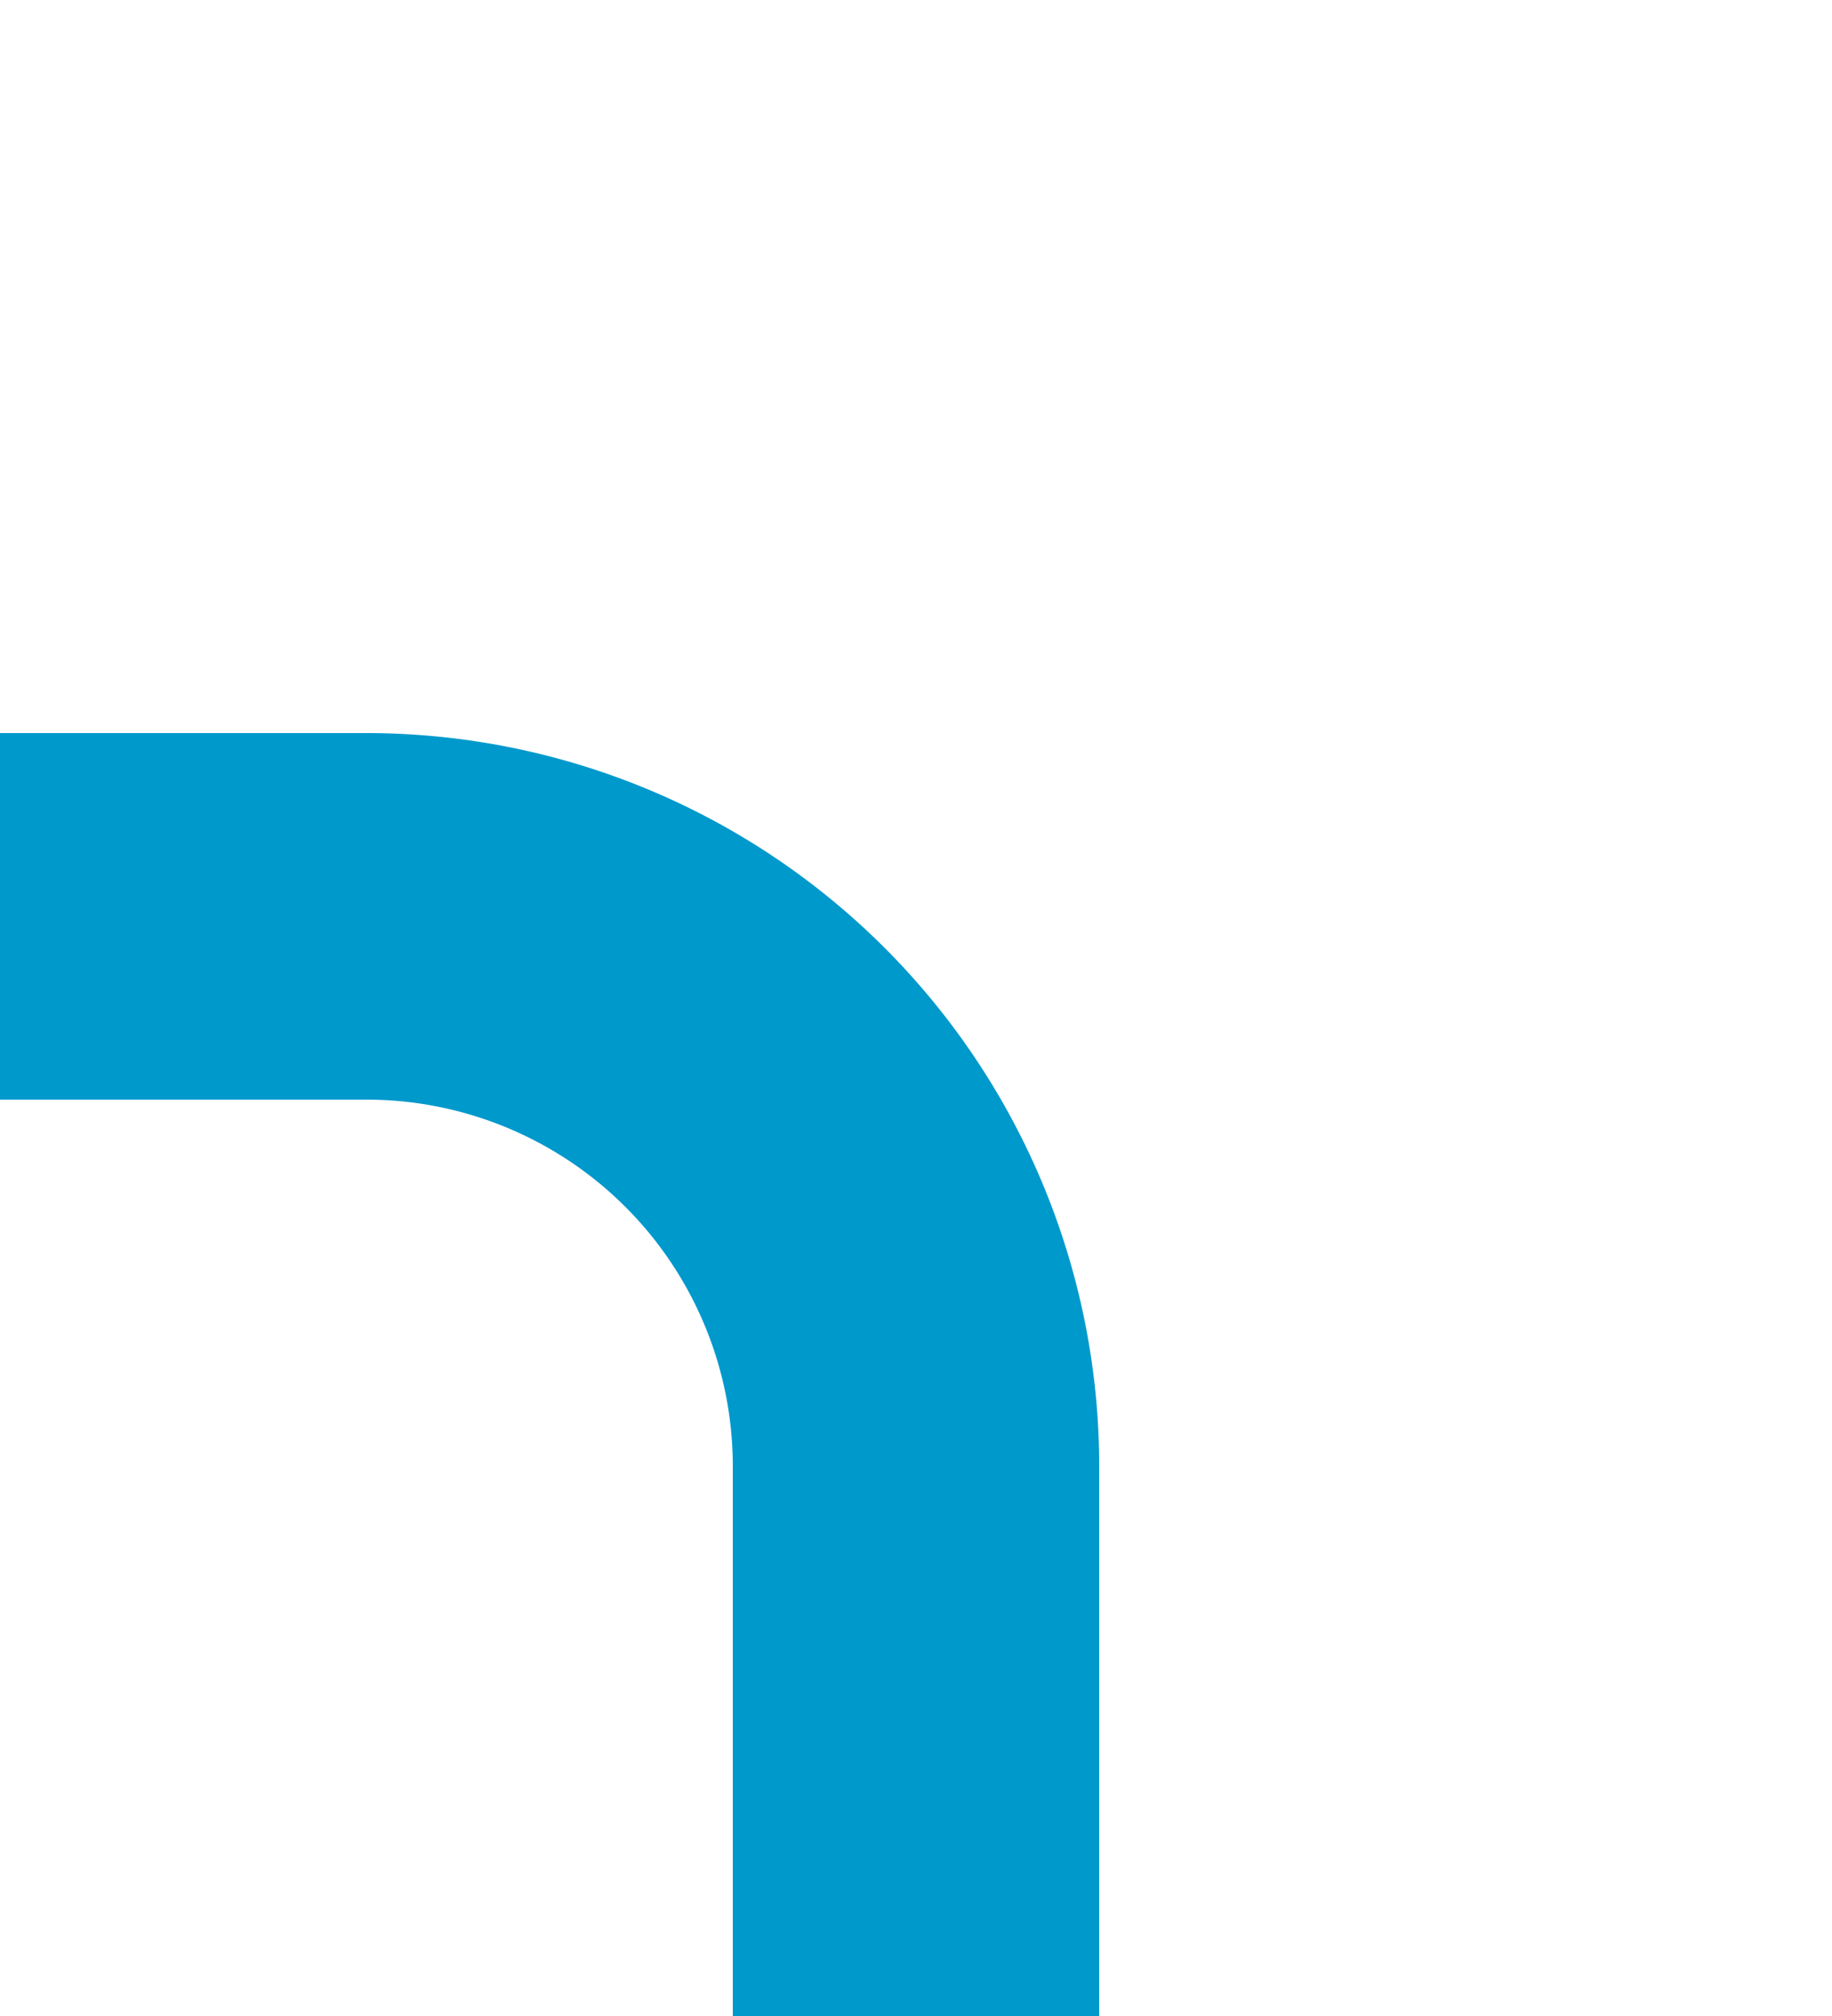 ﻿<?xml version="1.0" encoding="utf-8"?>
<svg version="1.1" xmlns:xlink="http://www.w3.org/1999/xlink" width="10px" height="11px" preserveAspectRatio="xMidYMin meet" viewBox="1266 644  8 11" xmlns="http://www.w3.org/2000/svg">
  <defs>
    <mask fill="white" id="clip36">
      <path d="M 977 636  L 1053 636  L 1053 662  L 977 662  Z M 753 636  L 1273 636  L 1273 662  L 753 662  Z " fill-rule="evenodd" />
    </mask>
  </defs>
  <path d="M 753 649  L 941 649  A 3 3 0 0 1 944 646 A 3 3 0 0 1 947 649 L 1016 649  A 3 3 0 0 1 1019 646 A 3 3 0 0 1 1022 649 L 1267 649  A 3 3 0 0 1 1270 652 L 1270 655  " stroke-width="2" stroke="#0099cc" fill="none" mask="url(#clip36)" />
</svg>